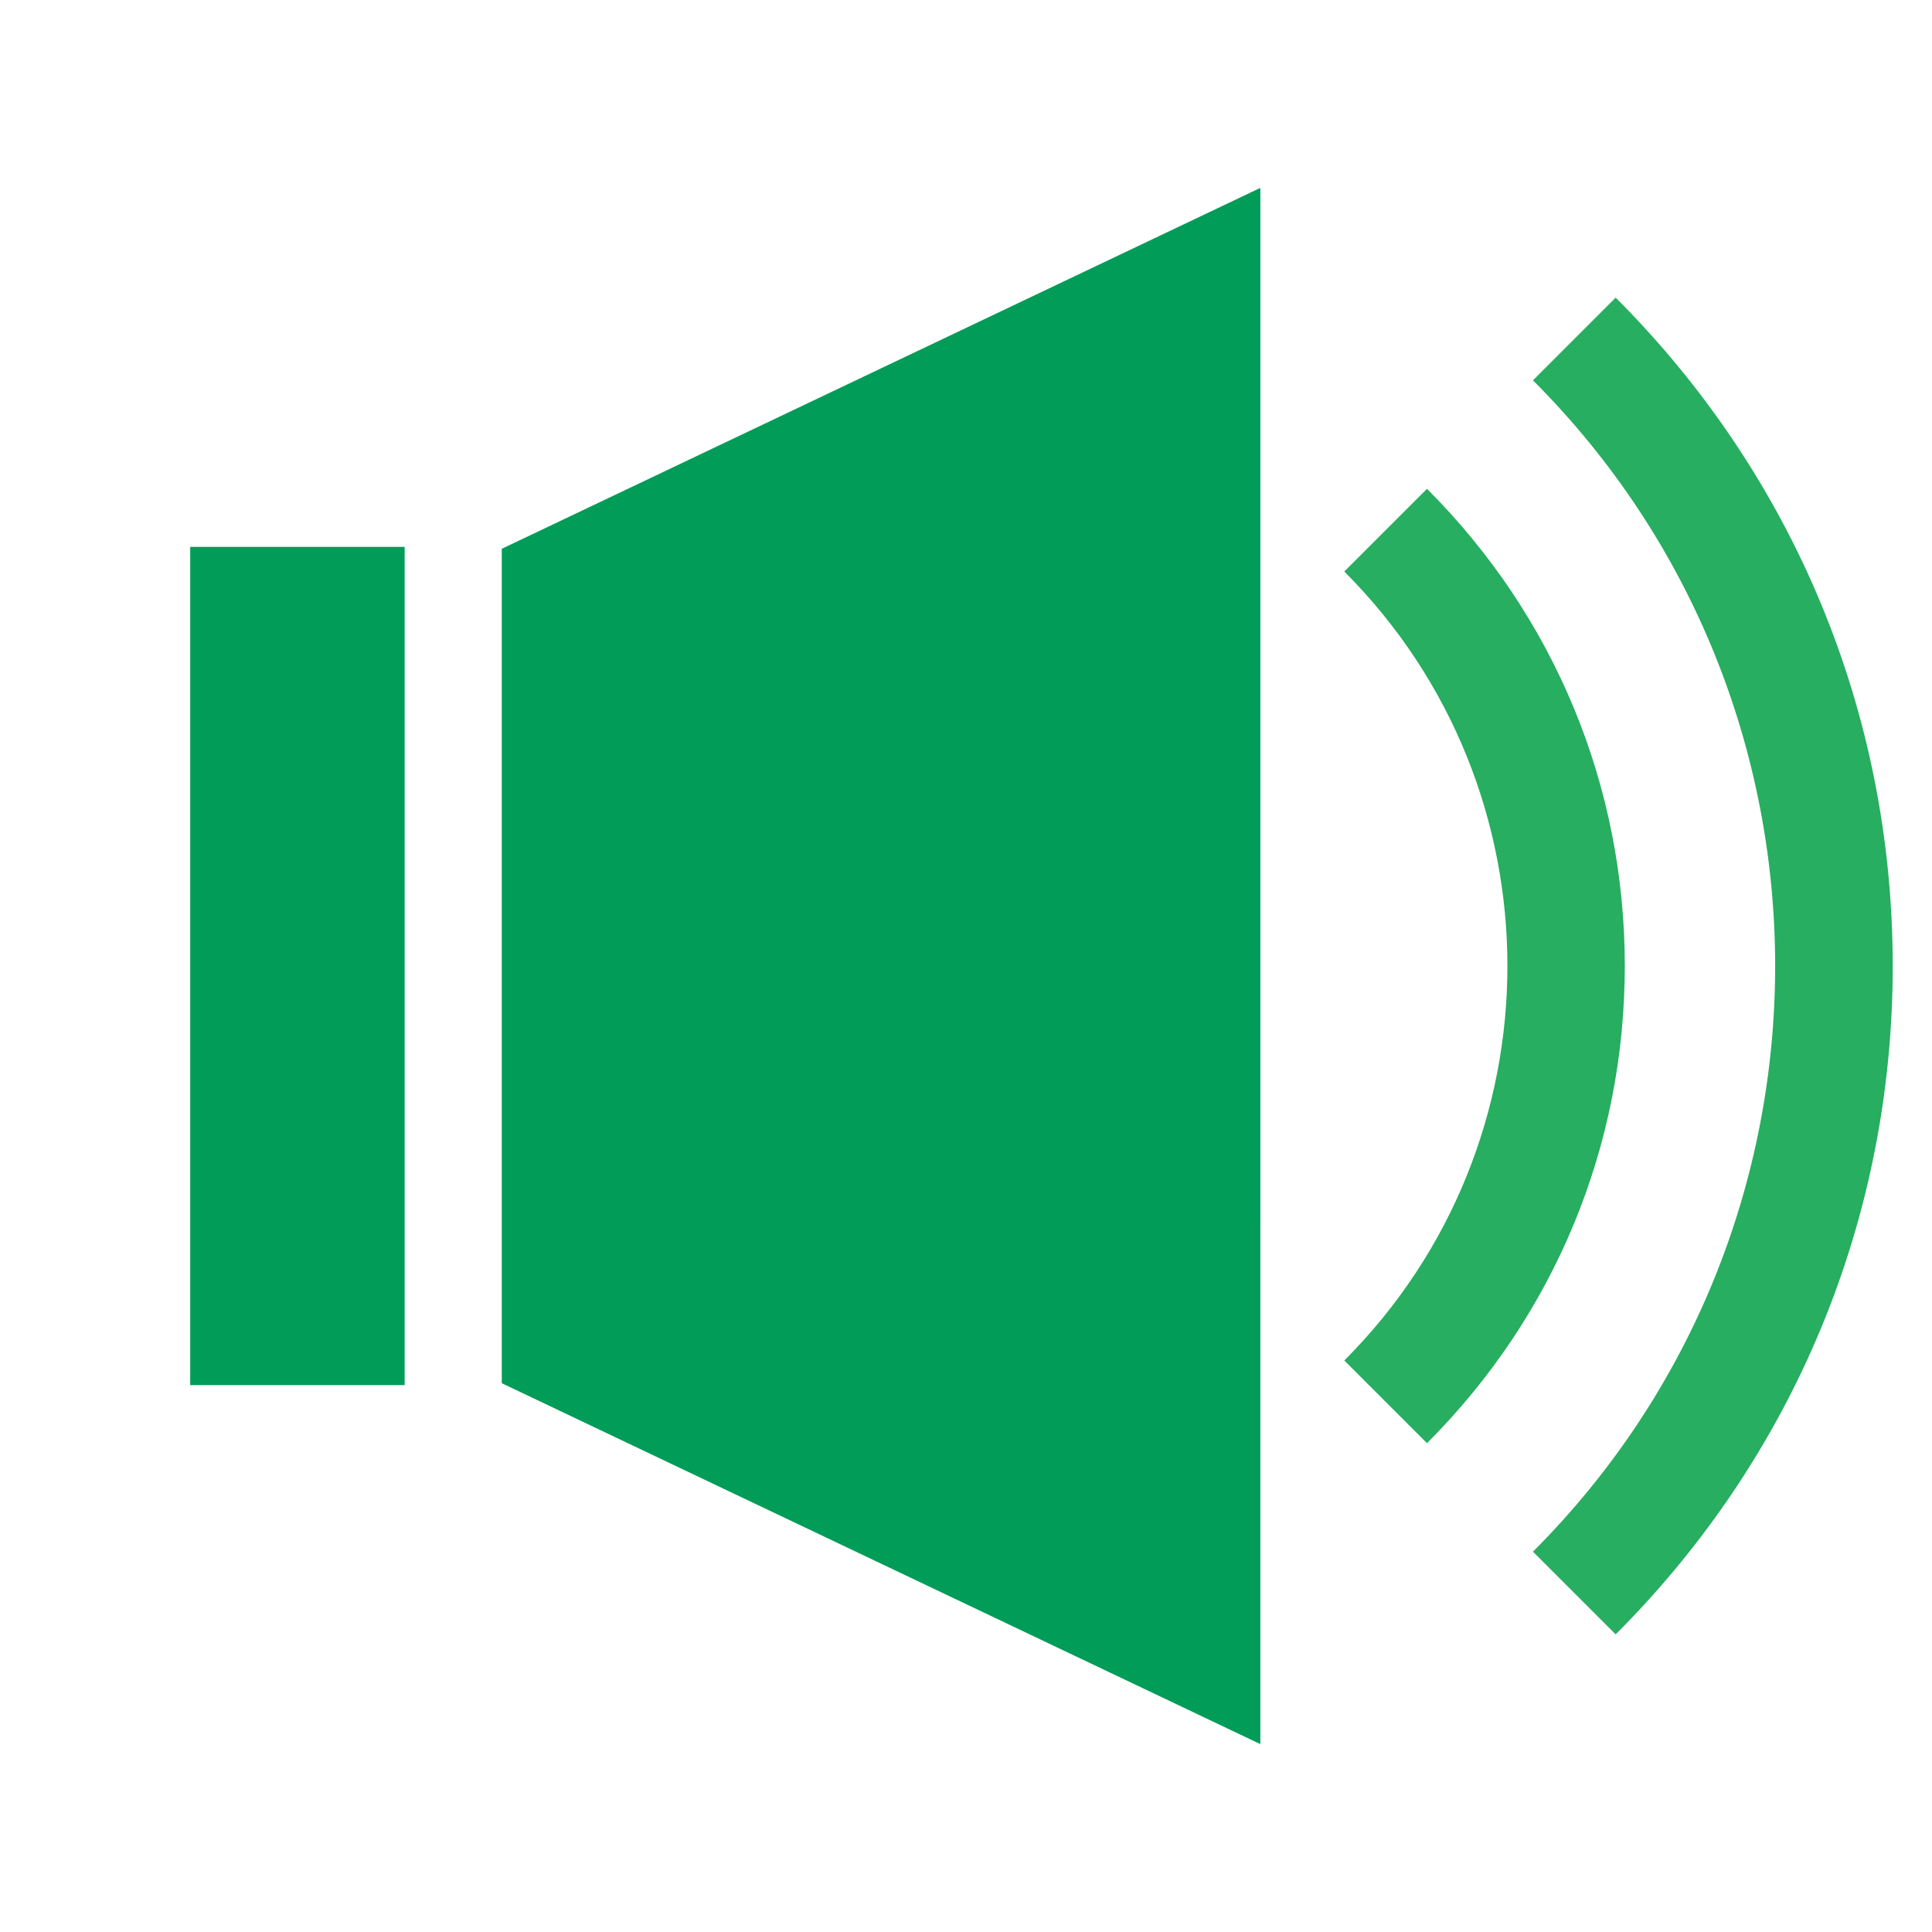 <?xml version="1.0" encoding="utf-8"?>
<!-- Generator: Adobe Illustrator 17.0.0, SVG Export Plug-In . SVG Version: 6.00 Build 0)  -->
<!DOCTYPE svg PUBLIC "-//W3C//DTD SVG 1.1//EN" "http://www.w3.org/Graphics/SVG/1.1/DTD/svg11.dtd">
<svg version="1.1" id="Layer_1" xmlns="http://www.w3.org/2000/svg" xmlns:xlink="http://www.w3.org/1999/xlink" x="0px" y="0px"
	 width="512px" height="512px" viewBox="0 0 512 512" enable-background="new 0 0 512 512" xml:space="preserve">
<g>
	<g>
		<polygon fill="#009C58" points="132.975,145.434 132.974,366.564 334.001,462.208 334.003,49.792 		"/>
	</g>
	<g>
		<rect x="50.407" y="144.93" fill="#009C58" width="56.826" height="222.139"/>
	</g>
	<path fill="none" stroke="#000000" stroke-width="5" stroke-miterlimit="10" d="M105.541,256"/>
	<path fill="#27AE60" d="M428.168,433.128l-21.92-21.92c85.581-85.582,85.582-224.833,0.001-310.415l21.92-21.92
		c47.349,47.348,73.425,110.253,73.424,177.127C501.593,322.874,475.517,385.779,428.168,433.128z"/>
	<path fill="#27AE60" d="M378.168,382.46l-21.92-21.92c57.643-57.644,57.644-151.436,0.001-209.079l21.92-21.92
		c33.804,33.804,52.42,78.715,52.42,126.459S411.972,348.656,378.168,382.46z"/>
</g>
</svg>
